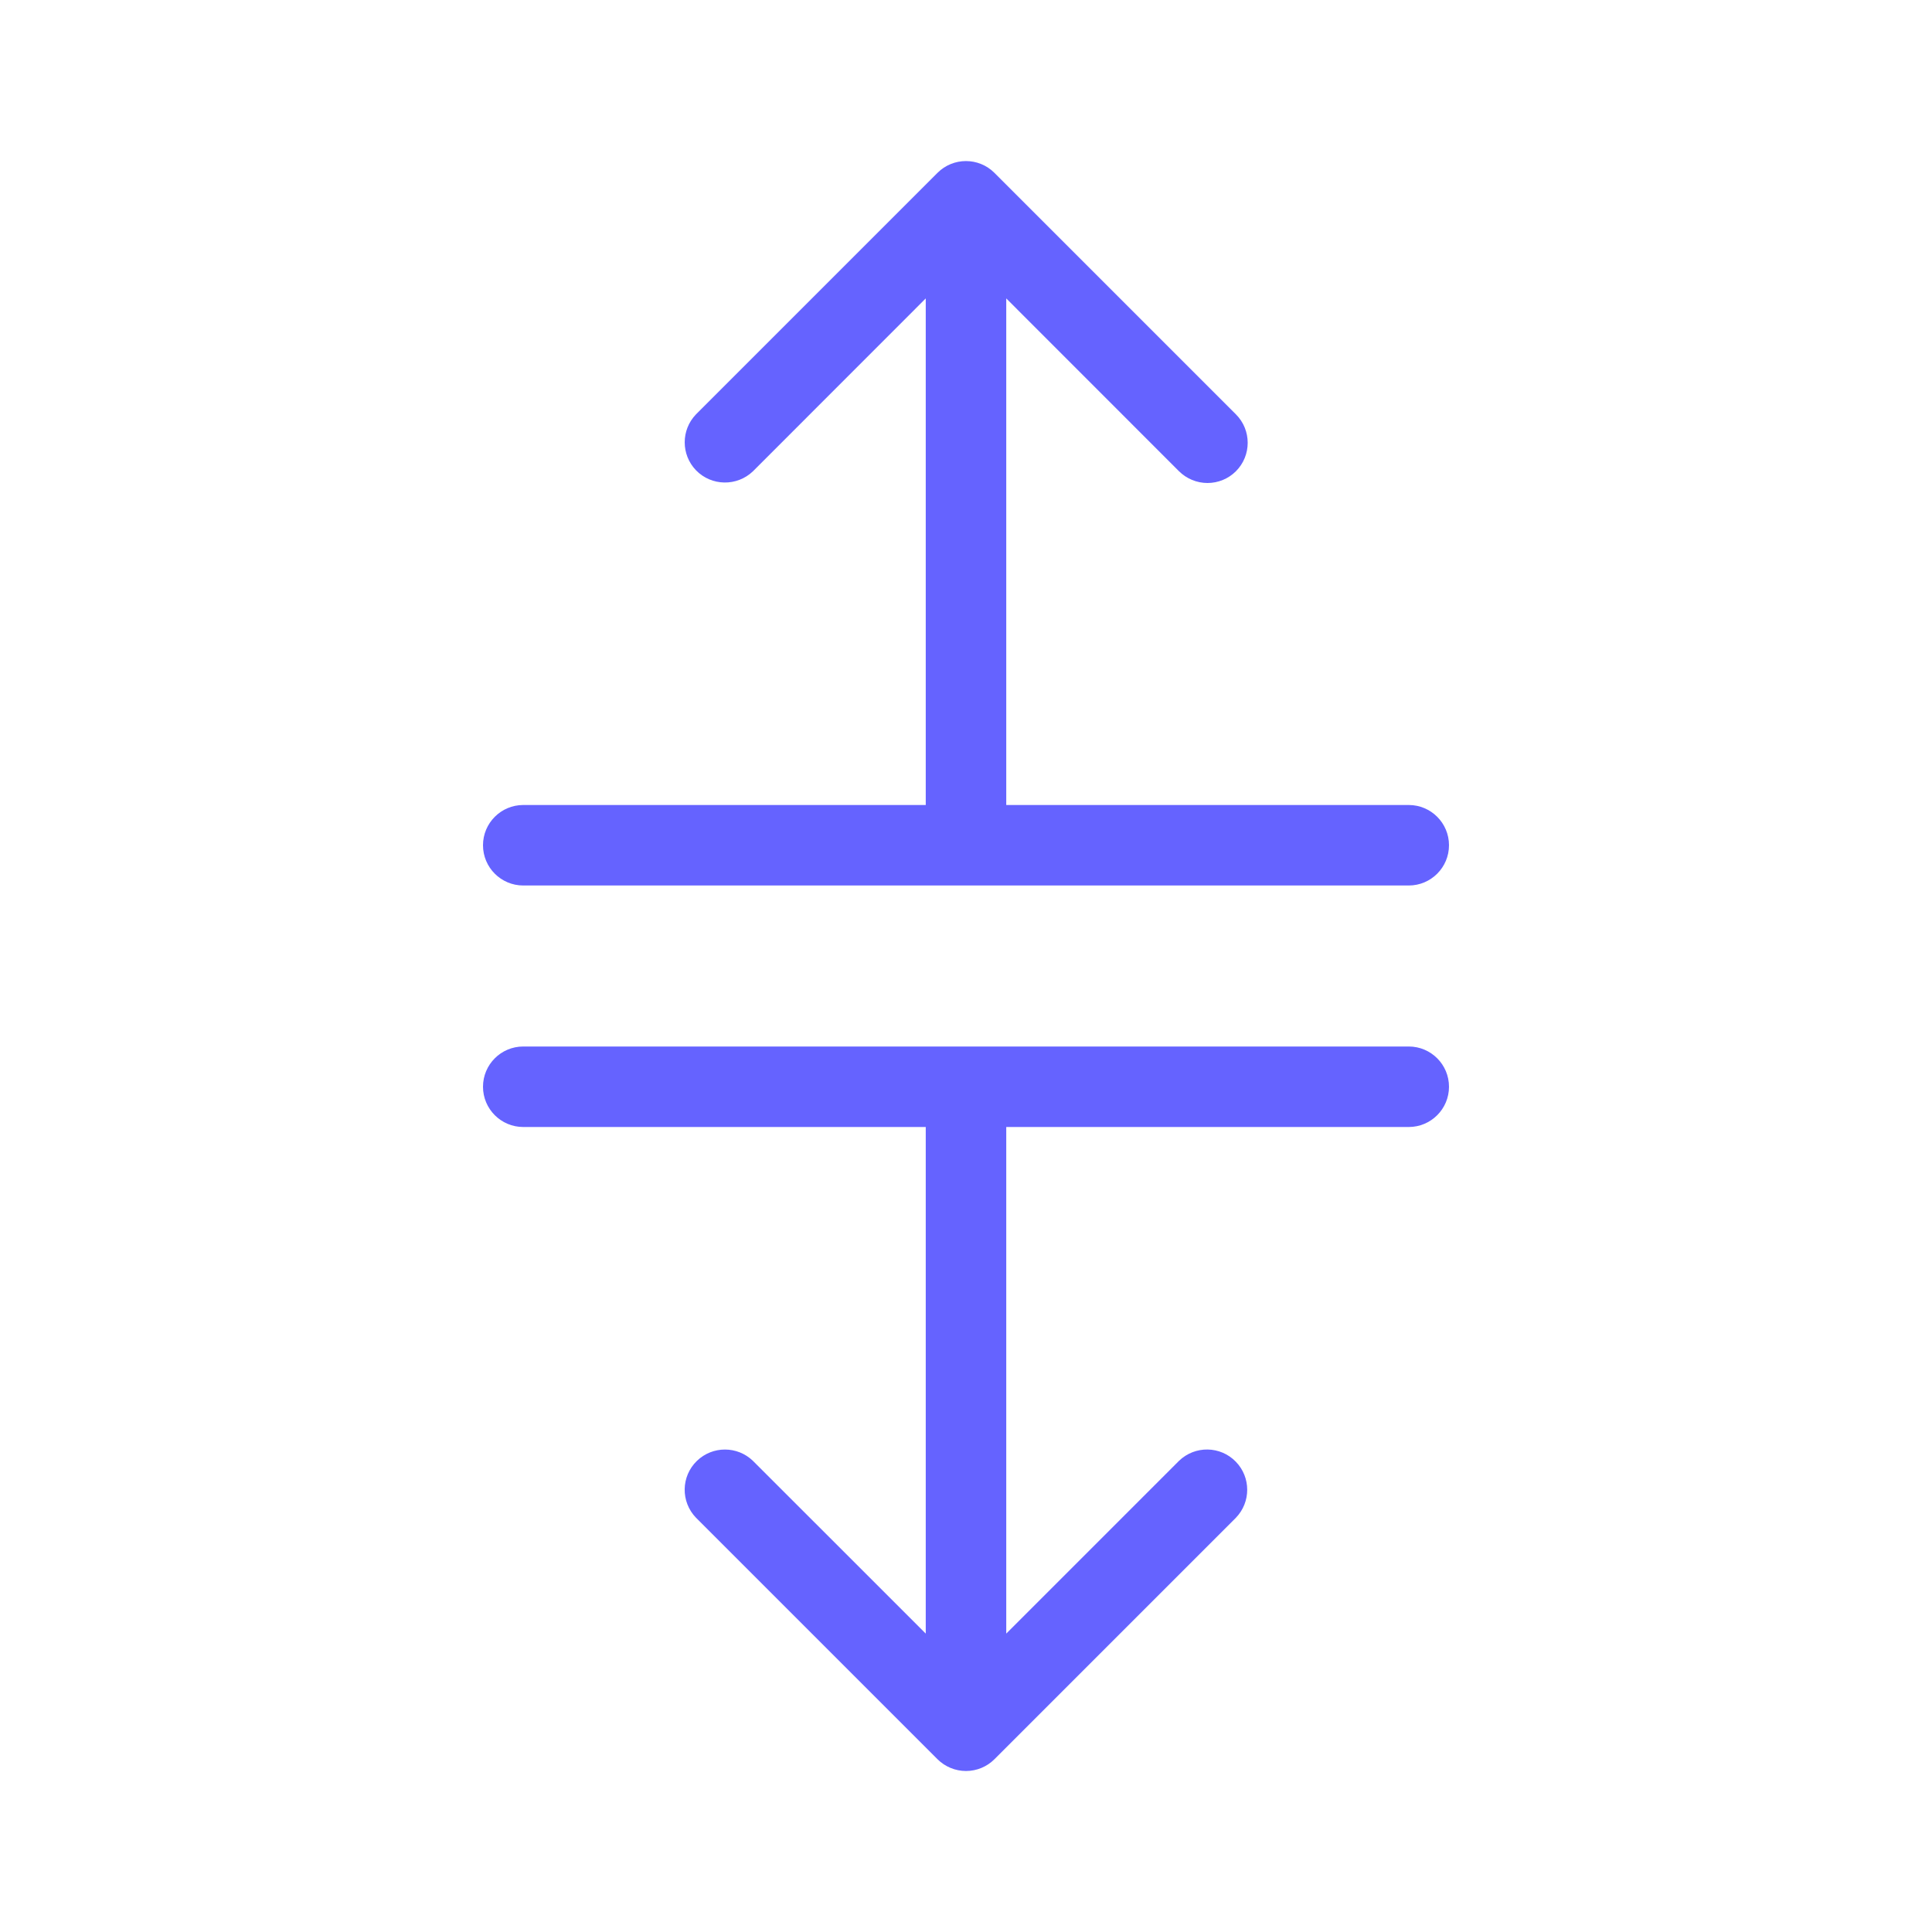<svg xmlns="http://www.w3.org/2000/svg" enable-background="new 0 0 24 24" viewBox="0 0 24 24"><path fill="#6563ff" d="M6.5,11h11c0.276,0,0.5-0.224,0.5-0.5S17.776,10,17.5,10h-5V3.707l2.146,2.147C14.74,5.947,14.867,6,15,6c0.133,0,0.26-0.053,0.353-0.146c0.195-0.195,0.195-0.512,0-0.707l-3-3c-0-0-0-0-0-0c-0.195-0.195-0.512-0.195-0.707,0l-3,3c-0.187,0.194-0.187,0.501,0,0.695C8.838,6.04,9.155,6.045,9.354,5.854L11.5,3.707V10h-5C6.224,10,6,10.224,6,10.5S6.224,11,6.5,11z M17.5,13h-11C6.224,13,6,13.224,6,13.5S6.224,14,6.5,14h5v6.293l-2.147-2.146c-0.194-0.187-0.501-0.187-0.695,0c-0.199,0.192-0.204,0.508-0.012,0.707l3,3C11.74,21.947,11.867,22,12,22c0.133,0,0.26-0.053,0.353-0.146l3-3c0.187-0.194,0.187-0.501,0-0.695c-0.192-0.199-0.508-0.204-0.707-0.012L12.5,20.293V14h5c0.276,0,0.5-0.224,0.5-0.5S17.776,13,17.5,13z"/></svg>